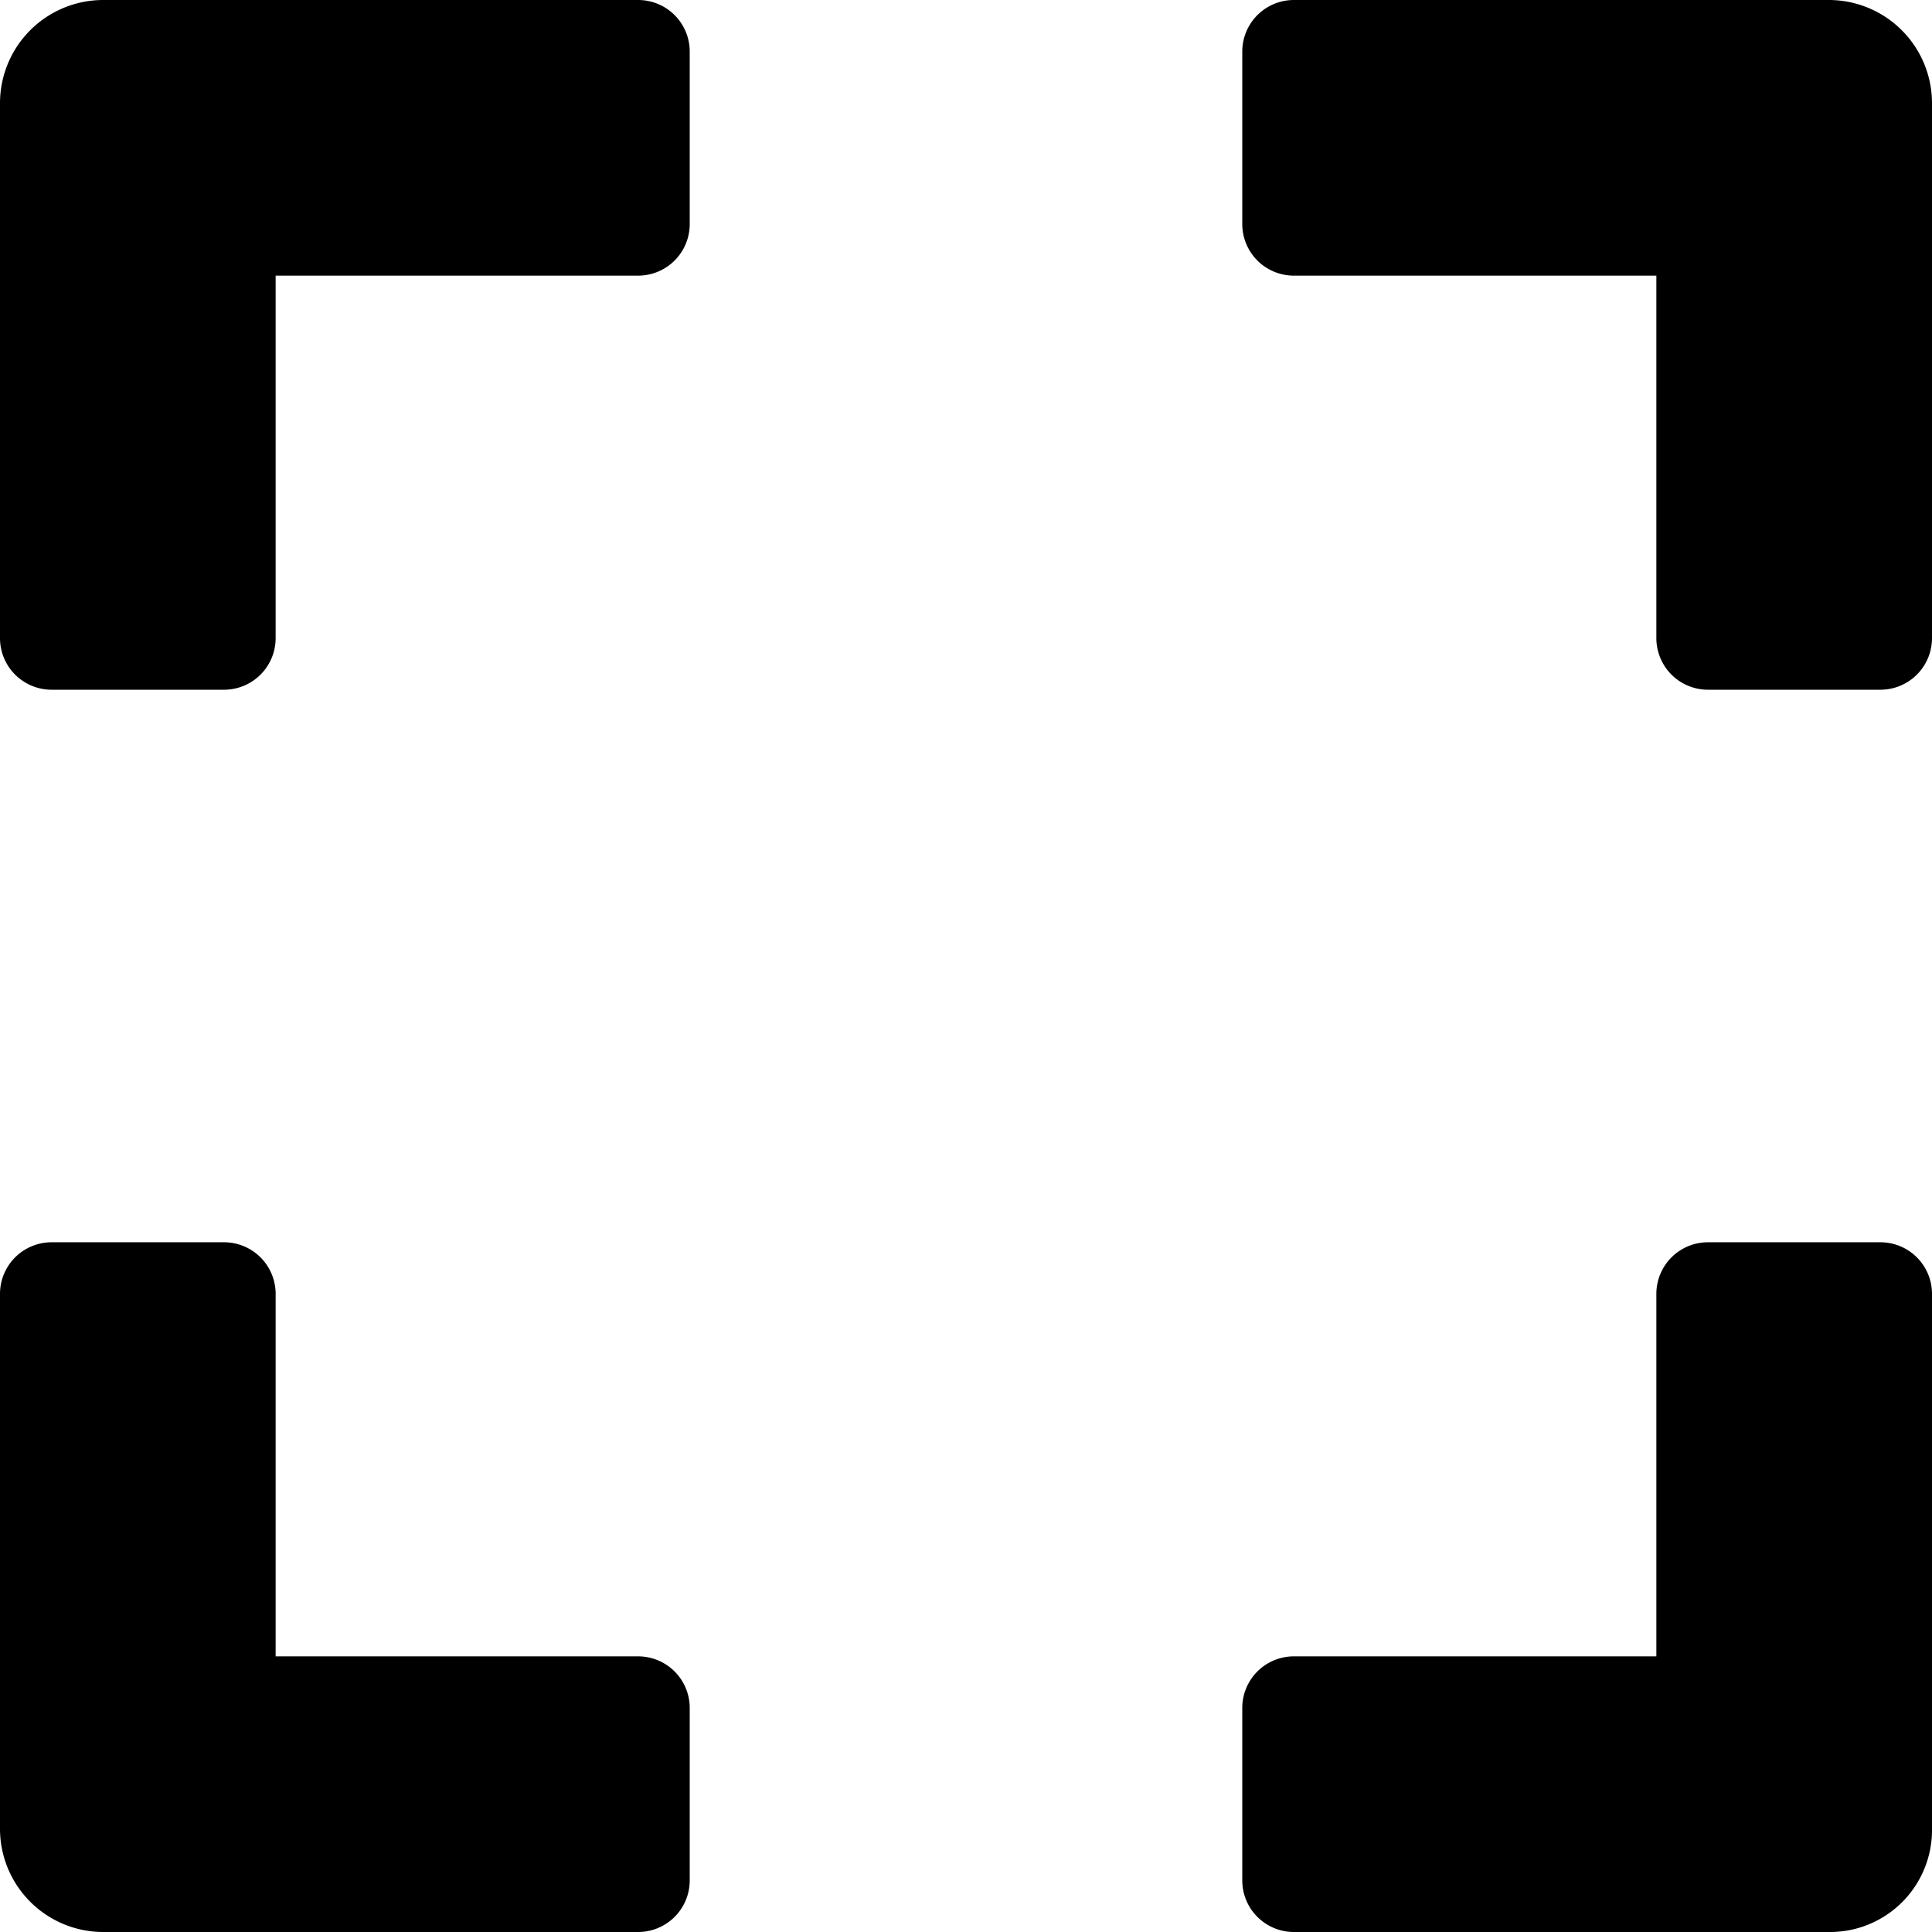 <svg xmlns="http://www.w3.org/2000/svg" viewBox="0 0 15.35 15.35"><g id="Camada_2" data-name="Camada 2"><g id="Design_Guide" data-name="Design Guide"><path d="M0,5.07V.82A.82.82,0,0,1,.82,0H5.07a.41.41,0,0,1,.41.41V1.78a.41.41,0,0,1-.41.41H2.19V5.07a.41.41,0,0,1-.41.41H.41A.41.41,0,0,1,0,5.07ZM9.87.41V1.78a.41.41,0,0,0,.41.41h2.88V5.07a.41.41,0,0,0,.41.41h1.37a.41.41,0,0,0,.41-.41V.82A.82.82,0,0,0,14.53,0H10.28A.41.41,0,0,0,9.87.41Zm5.07,9.46H13.57a.41.41,0,0,0-.41.41v2.88H10.28a.41.41,0,0,0-.41.41v1.37a.41.41,0,0,0,.41.41h4.25a.81.81,0,0,0,.82-.82V10.28A.41.41,0,0,0,14.94,9.87ZM5.48,14.94V13.57a.41.41,0,0,0-.41-.41H2.19V10.28a.41.41,0,0,0-.41-.41H.41a.41.41,0,0,0-.41.41v4.25a.82.82,0,0,0,.82.82H5.07A.41.41,0,0,0,5.48,14.94Z"/></g></g></svg>
